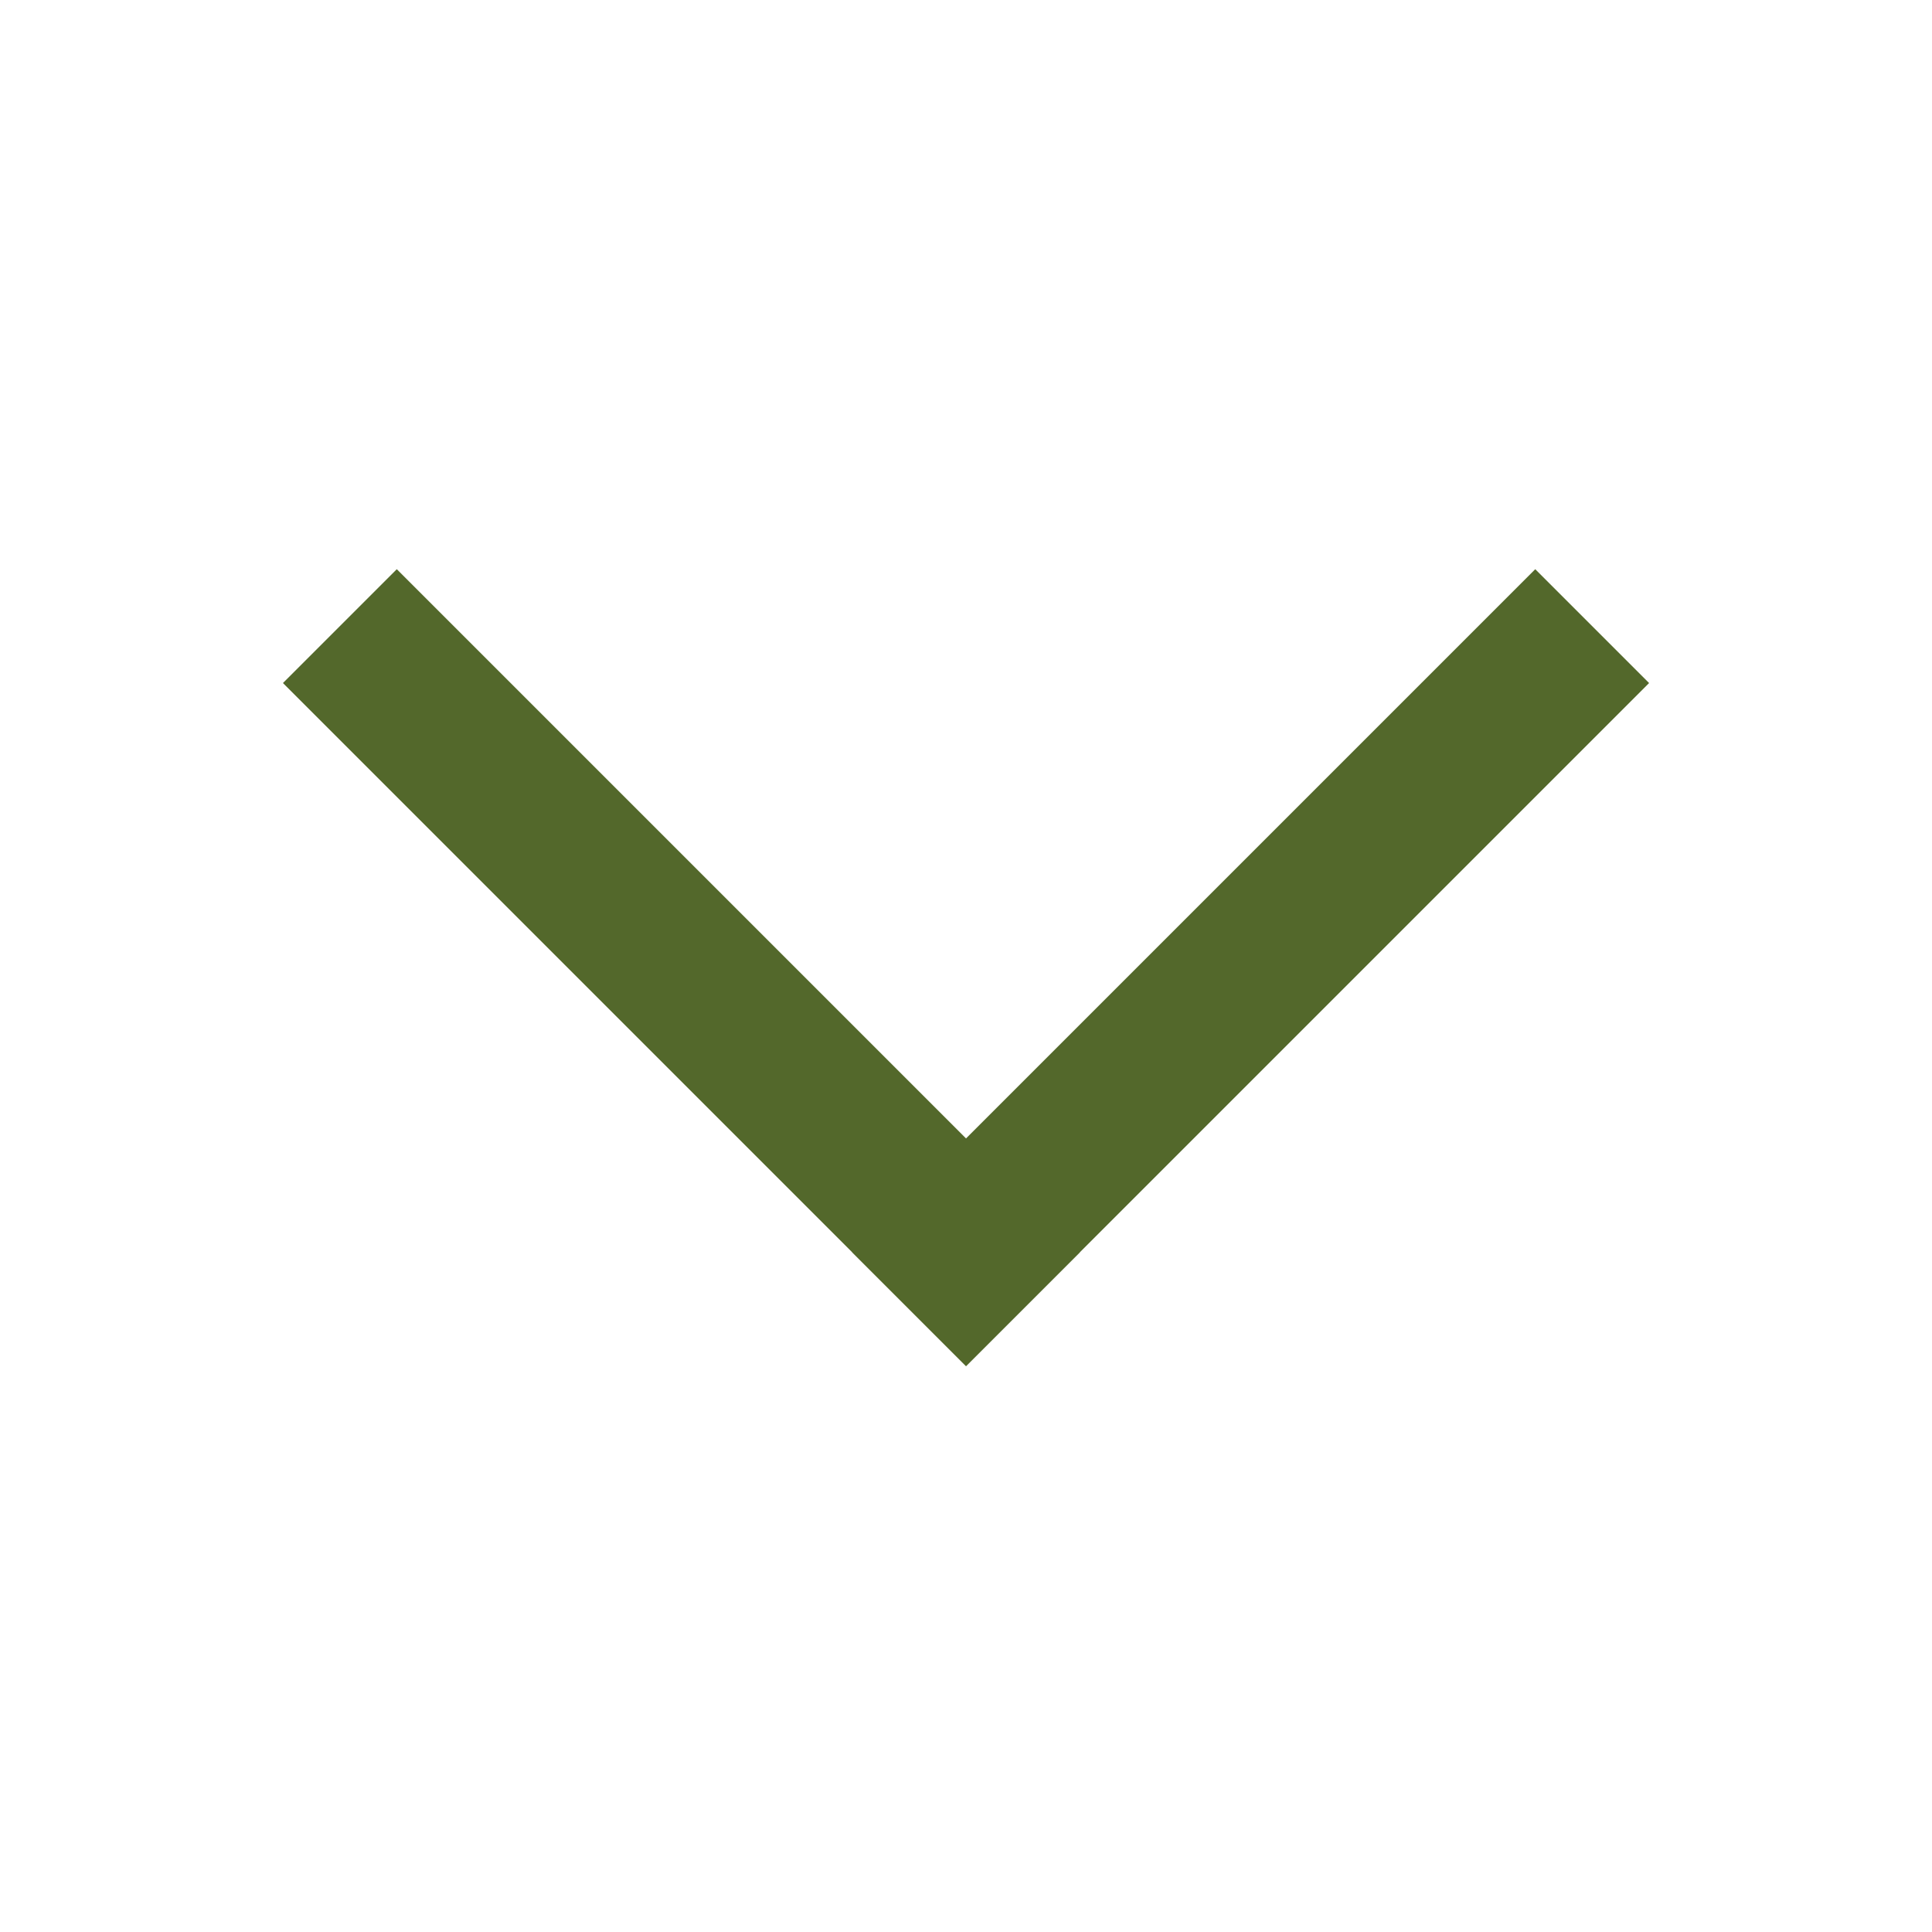 <svg xmlns="http://www.w3.org/2000/svg" width="24" height="24" viewBox="0 0 24 24">
  <g id="icon-24-arrow-down" transform="translate(-881 -961)">
    <rect id="Rectangle_1183" data-name="Rectangle 1183" width="24" height="24" transform="translate(881 961)" fill="#53682b" opacity="0"/>
    <g id="Group_934" data-name="Group 934" transform="translate(884.515 969.485) rotate(-45)">
      <rect id="Rectangle_700" data-name="Rectangle 700" width="2" height="12" transform="translate(0 0)" fill="#53682b"/>
      <rect id="Rectangle_701" data-name="Rectangle 701" width="2" height="12" transform="translate(12 10) rotate(90)" fill="#53682b"/>
    </g>
  </g>
</svg>
